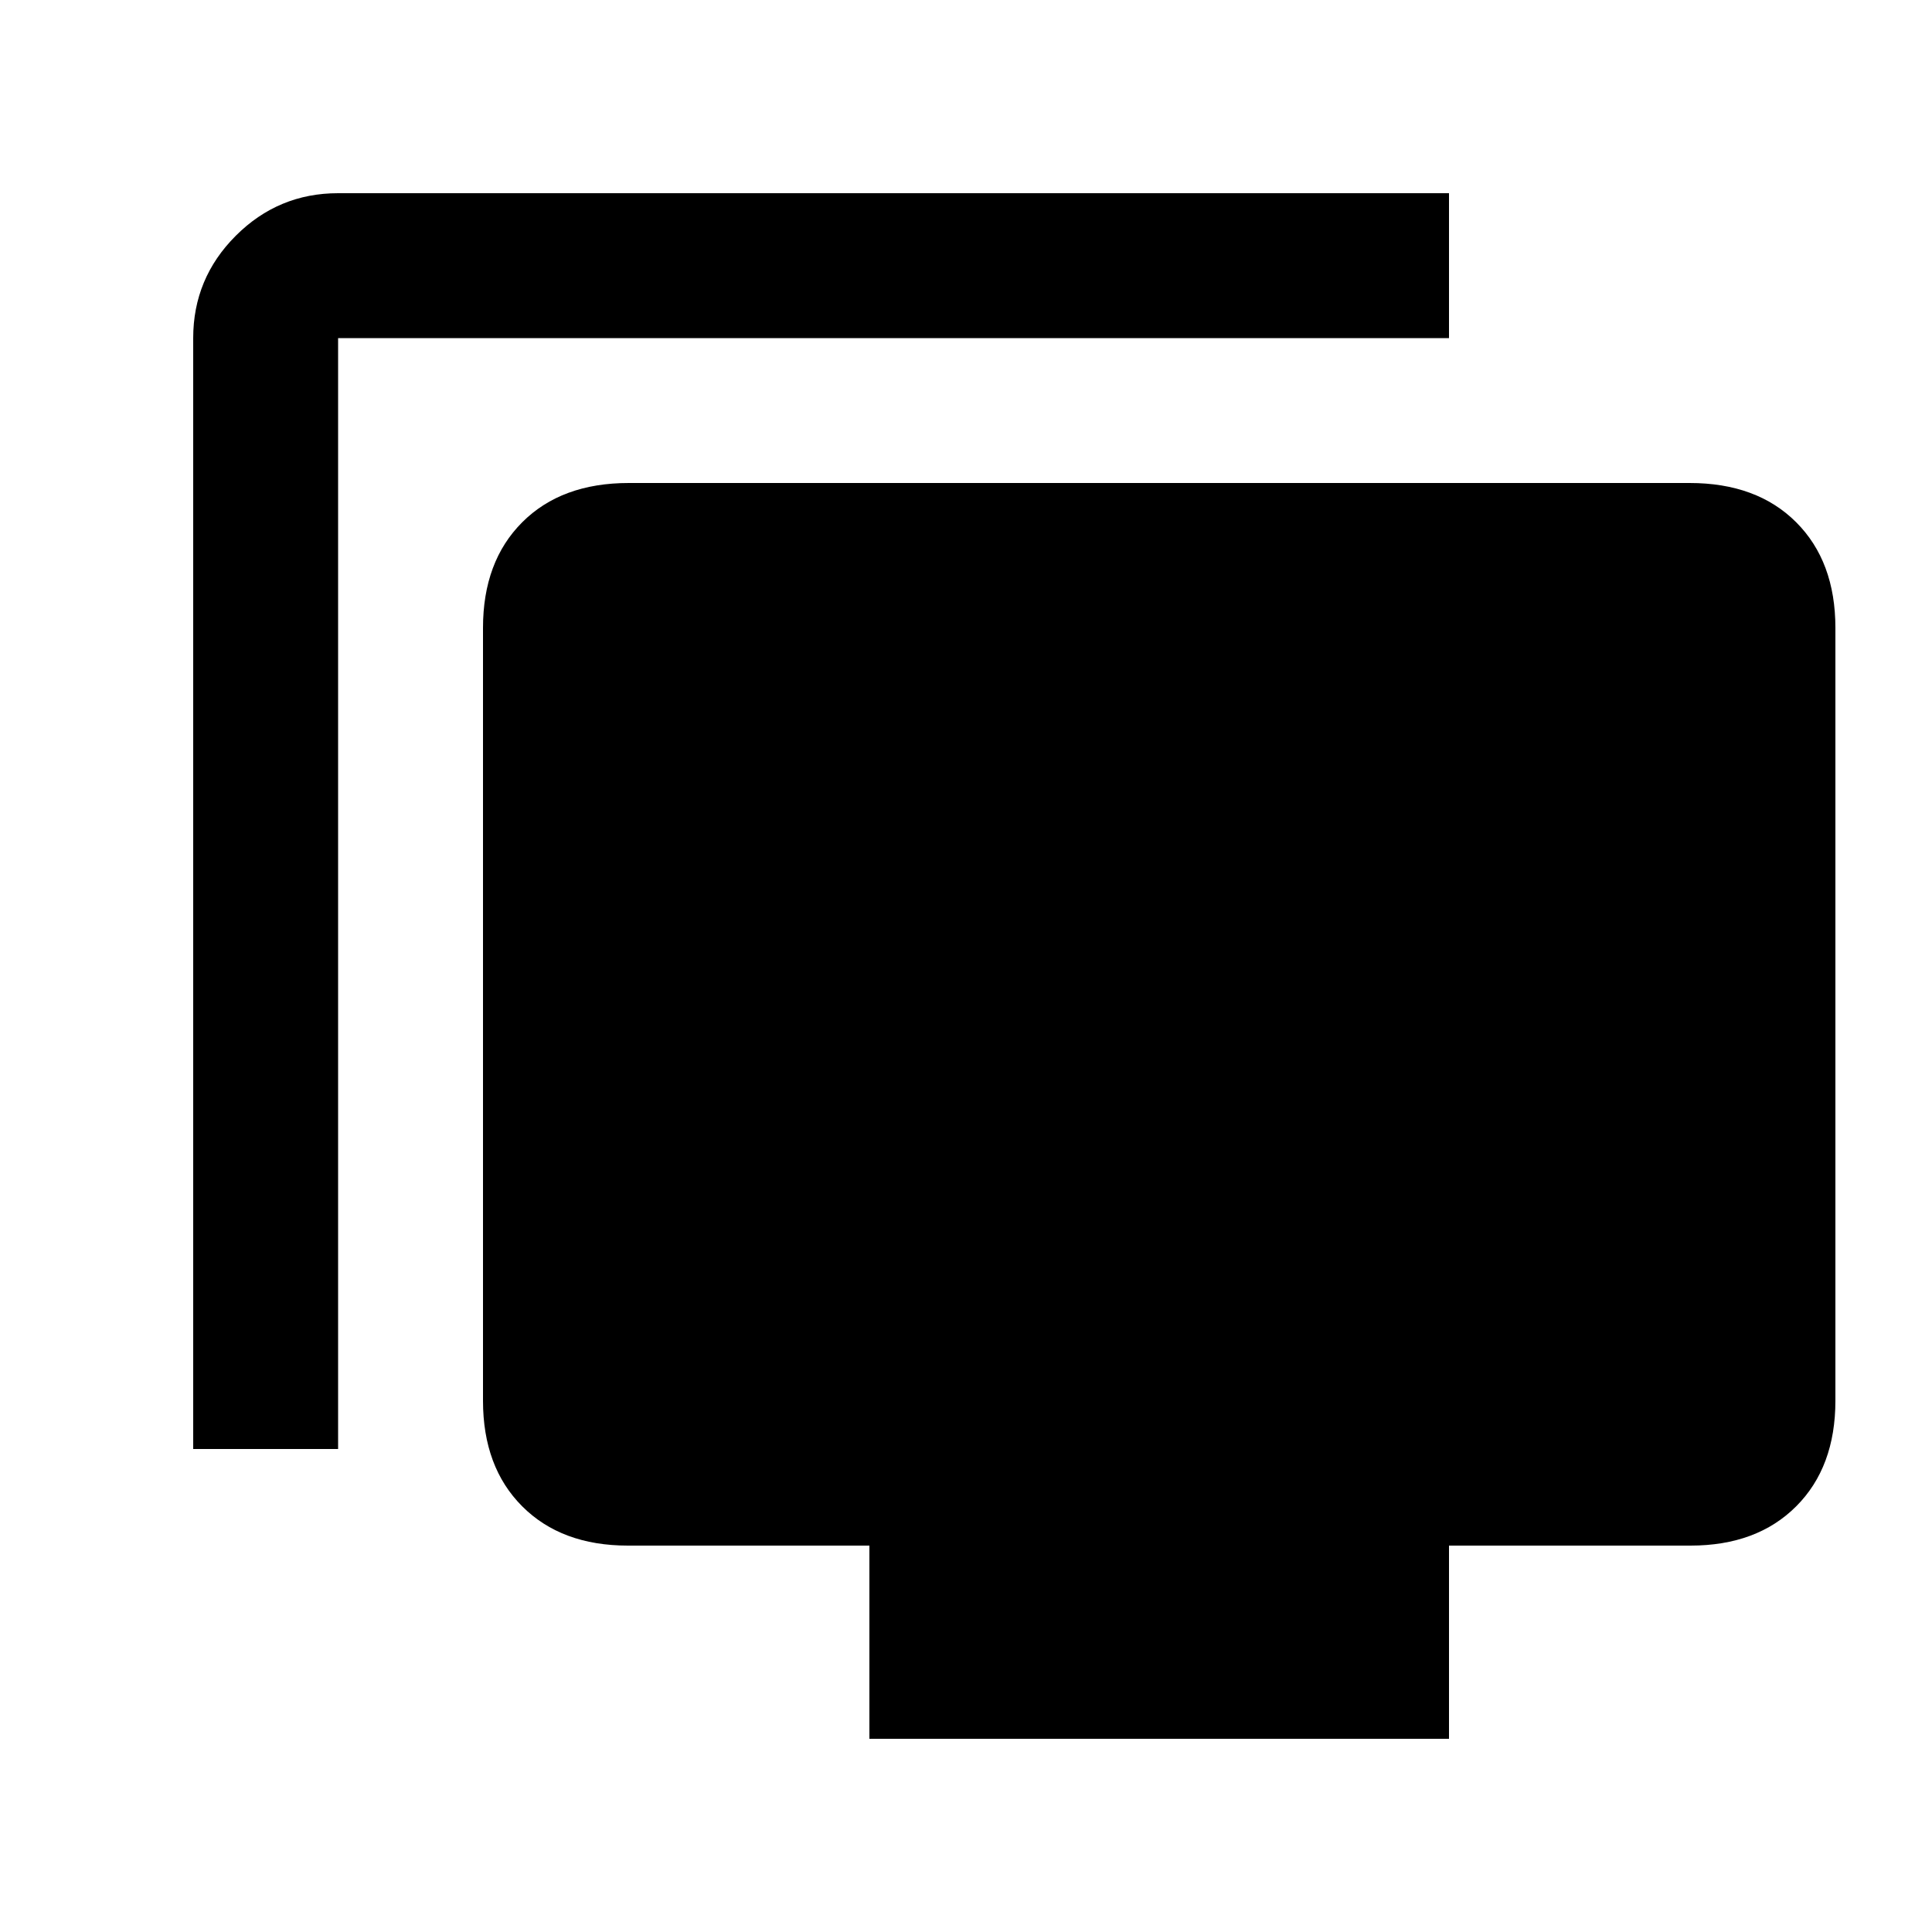 <svg xmlns="http://www.w3.org/2000/svg" height="20" viewBox="0 -960 960 960" width="20"><path d="M96-240v-552q0-29.7 21.15-50.85Q138.3-864 168-864h552v72H168v552H96ZM432-96v-96H312q-33 0-52.5-19.5T240-264v-384q0-33 19.5-52.5t52.95-19.5h527.1q33.45 0 52.95 19.5T912-648v384q0 33-19.5 52.5T840-192H720v96H432Z"/></svg>